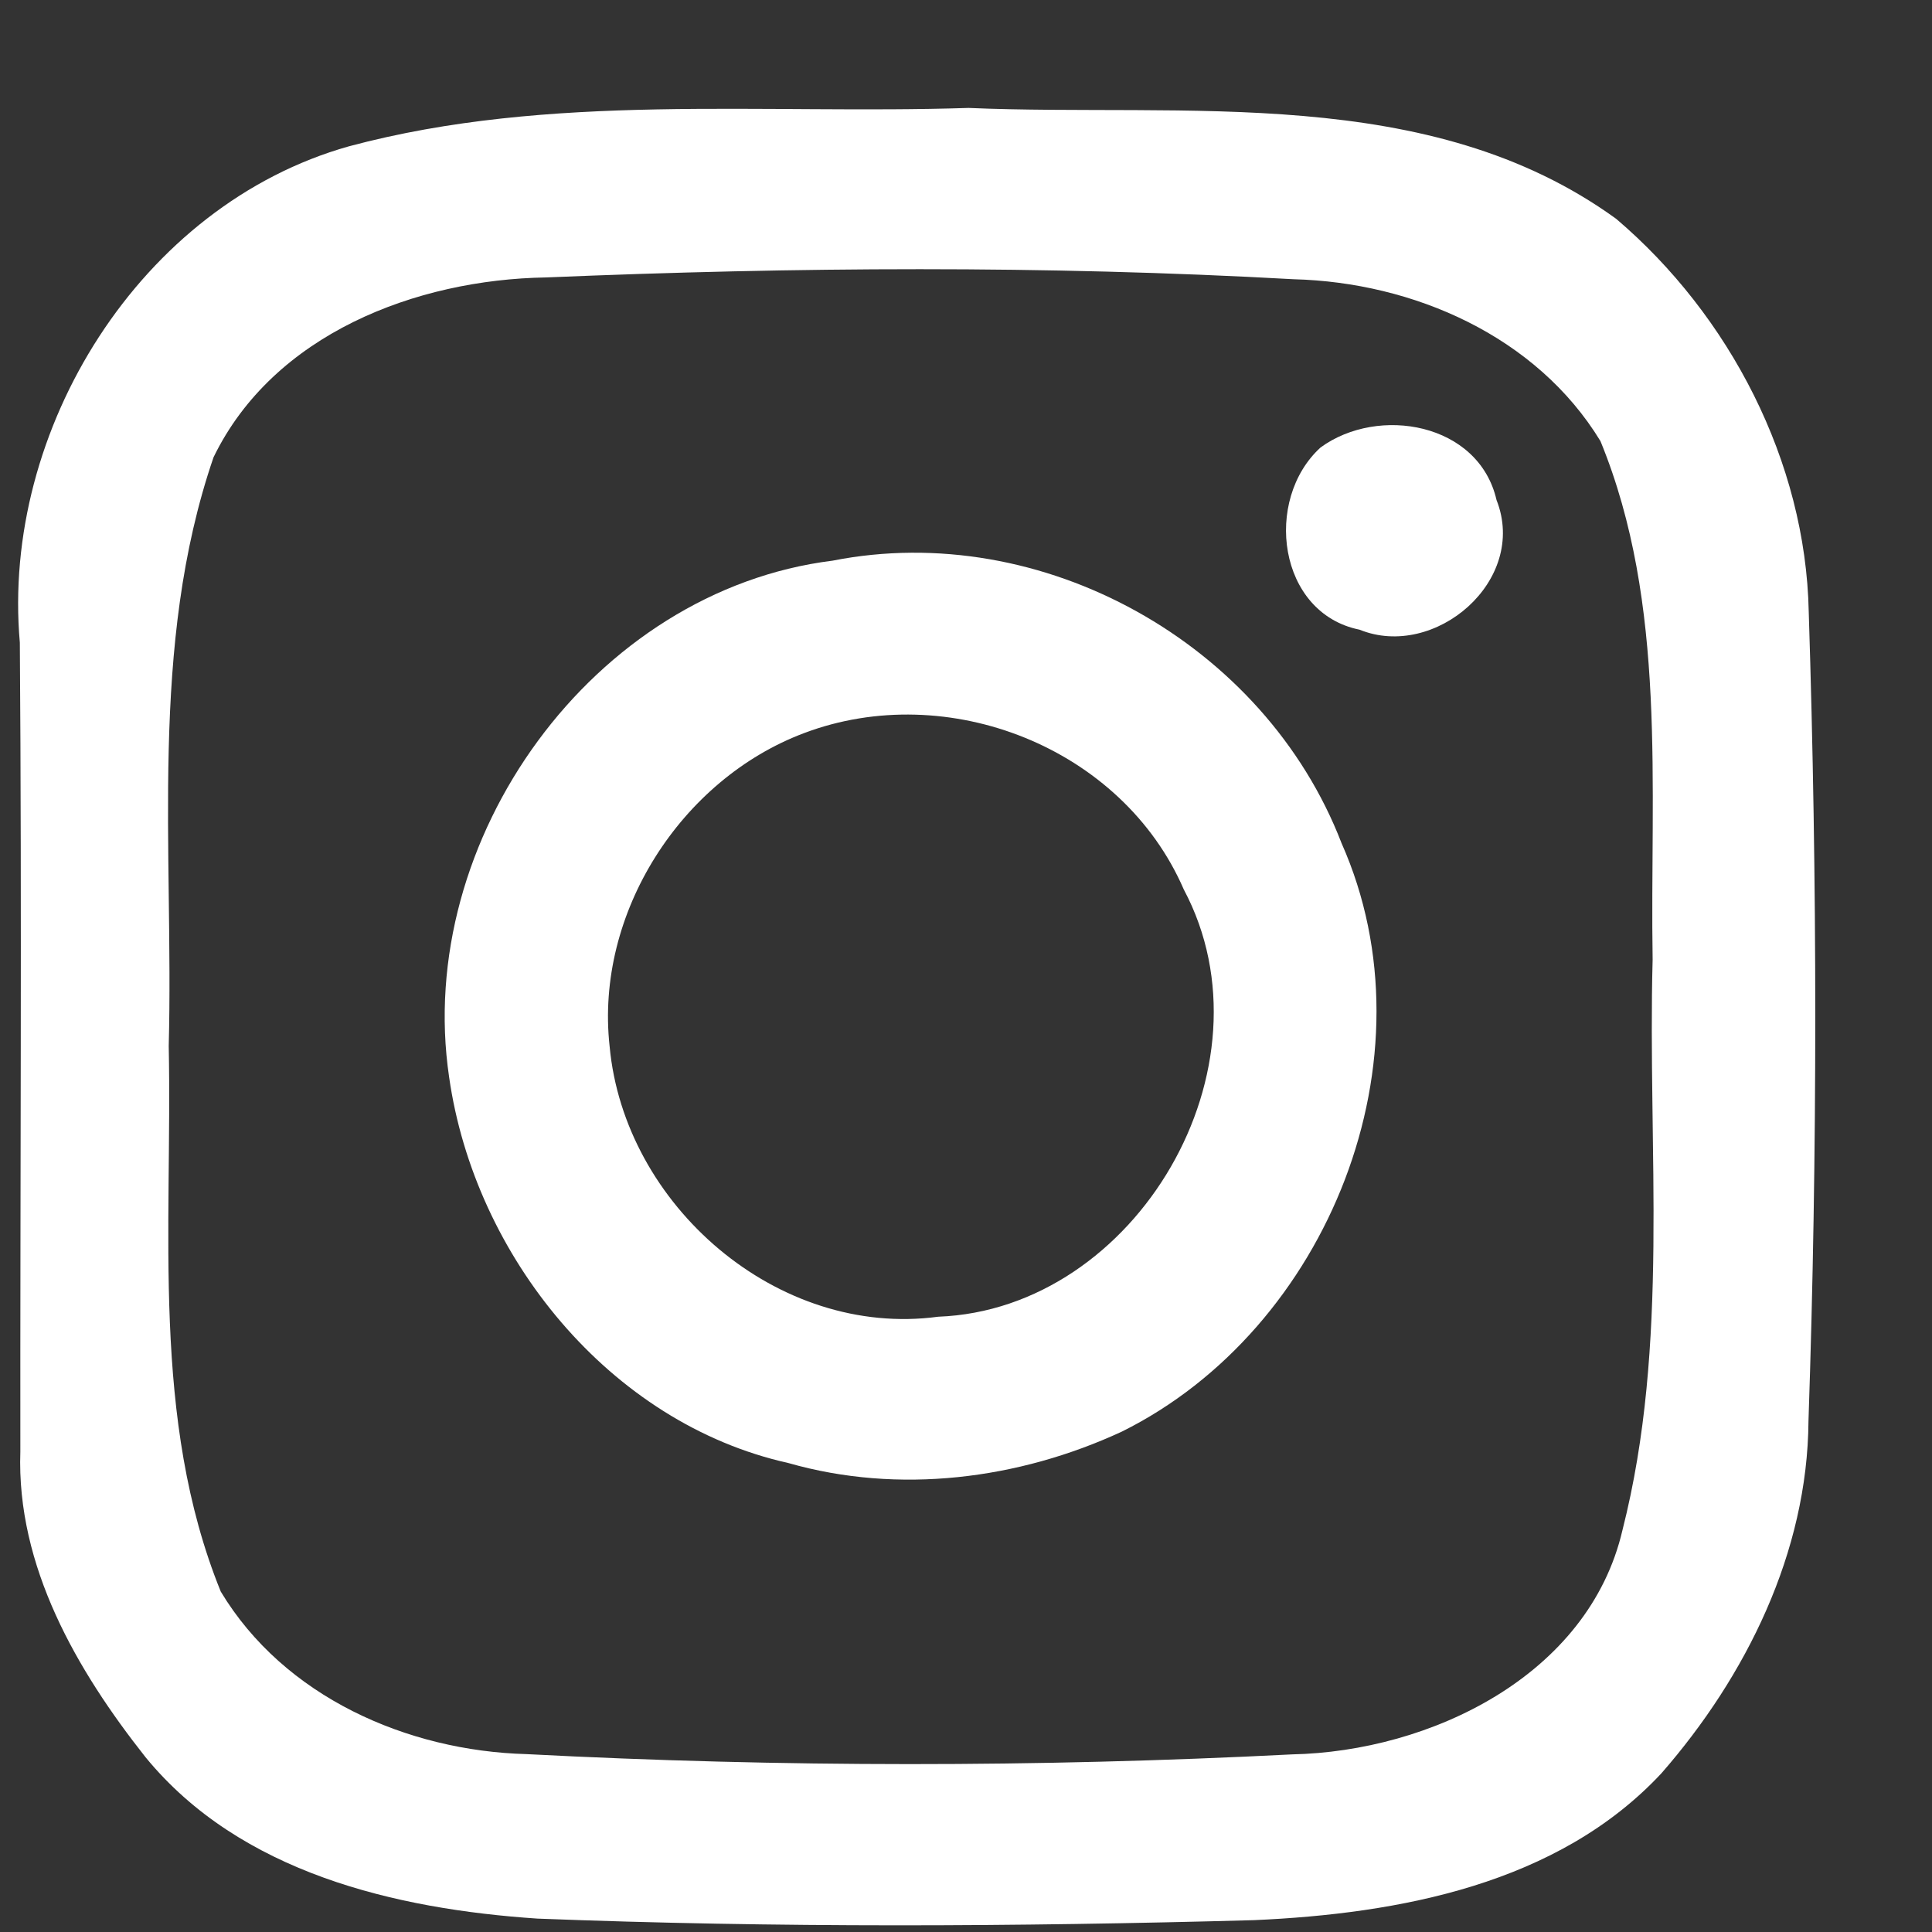 <svg width="15" height="15" viewBox="0 0 15 15" fill="none" xmlns="http://www.w3.org/2000/svg">
<rect x="0" y="0" width="15" height="15" fill="#333333" stroke="none"/>
<path d="M2.709 1.136C4.273 0.717 5.916 0.89 7.52 0.838C9.204 0.91 11.095 0.646 12.548 1.699C13.428 2.448 14.019 3.582 14.043 4.75C14.11 6.843 14.112 8.939 14.041 11.032C14.034 12.052 13.557 13.014 12.9 13.767C12.096 14.63 10.862 14.858 9.736 14.908C7.883 14.959 6.027 14.968 4.173 14.896C3.07 14.822 1.865 14.54 1.13 13.643C0.597 12.969 0.127 12.16 0.158 11.27C0.156 9.176 0.17 7.083 0.154 4.989C0.007 3.335 1.092 1.591 2.709 1.136ZM4.24 2.154C3.231 2.17 2.123 2.593 1.658 3.55C1.154 5.019 1.35 6.599 1.31 8.121C1.339 9.535 1.17 11.017 1.714 12.357C2.206 13.175 3.162 13.594 4.089 13.619C6.065 13.722 8.052 13.722 10.031 13.621C11.102 13.599 12.334 13.011 12.597 11.879C12.965 10.431 12.791 8.925 12.831 7.45C12.809 6.106 12.947 4.696 12.426 3.425C11.929 2.609 10.973 2.192 10.044 2.168C8.112 2.06 6.172 2.073 4.24 2.154Z" fill="white"/>
<path d="M10.253 3.474C10.701 3.147 11.481 3.282 11.619 3.882C11.866 4.508 11.14 5.126 10.556 4.889C9.921 4.761 9.808 3.88 10.253 3.474Z" fill="white"/>
<path d="M6.464 4.353C8.088 4.032 9.817 4.992 10.416 6.547C11.156 8.213 10.314 10.319 8.71 11.115C7.907 11.487 6.978 11.604 6.121 11.359C4.733 11.05 3.685 9.752 3.487 8.363C3.213 6.518 4.606 4.584 6.464 4.353ZM6.245 5.691C5.287 6.05 4.619 7.092 4.733 8.123C4.846 9.358 6.038 10.391 7.284 10.223C8.825 10.165 9.924 8.284 9.191 6.906C8.712 5.801 7.357 5.272 6.245 5.691Z" fill="white"/>
</svg>
